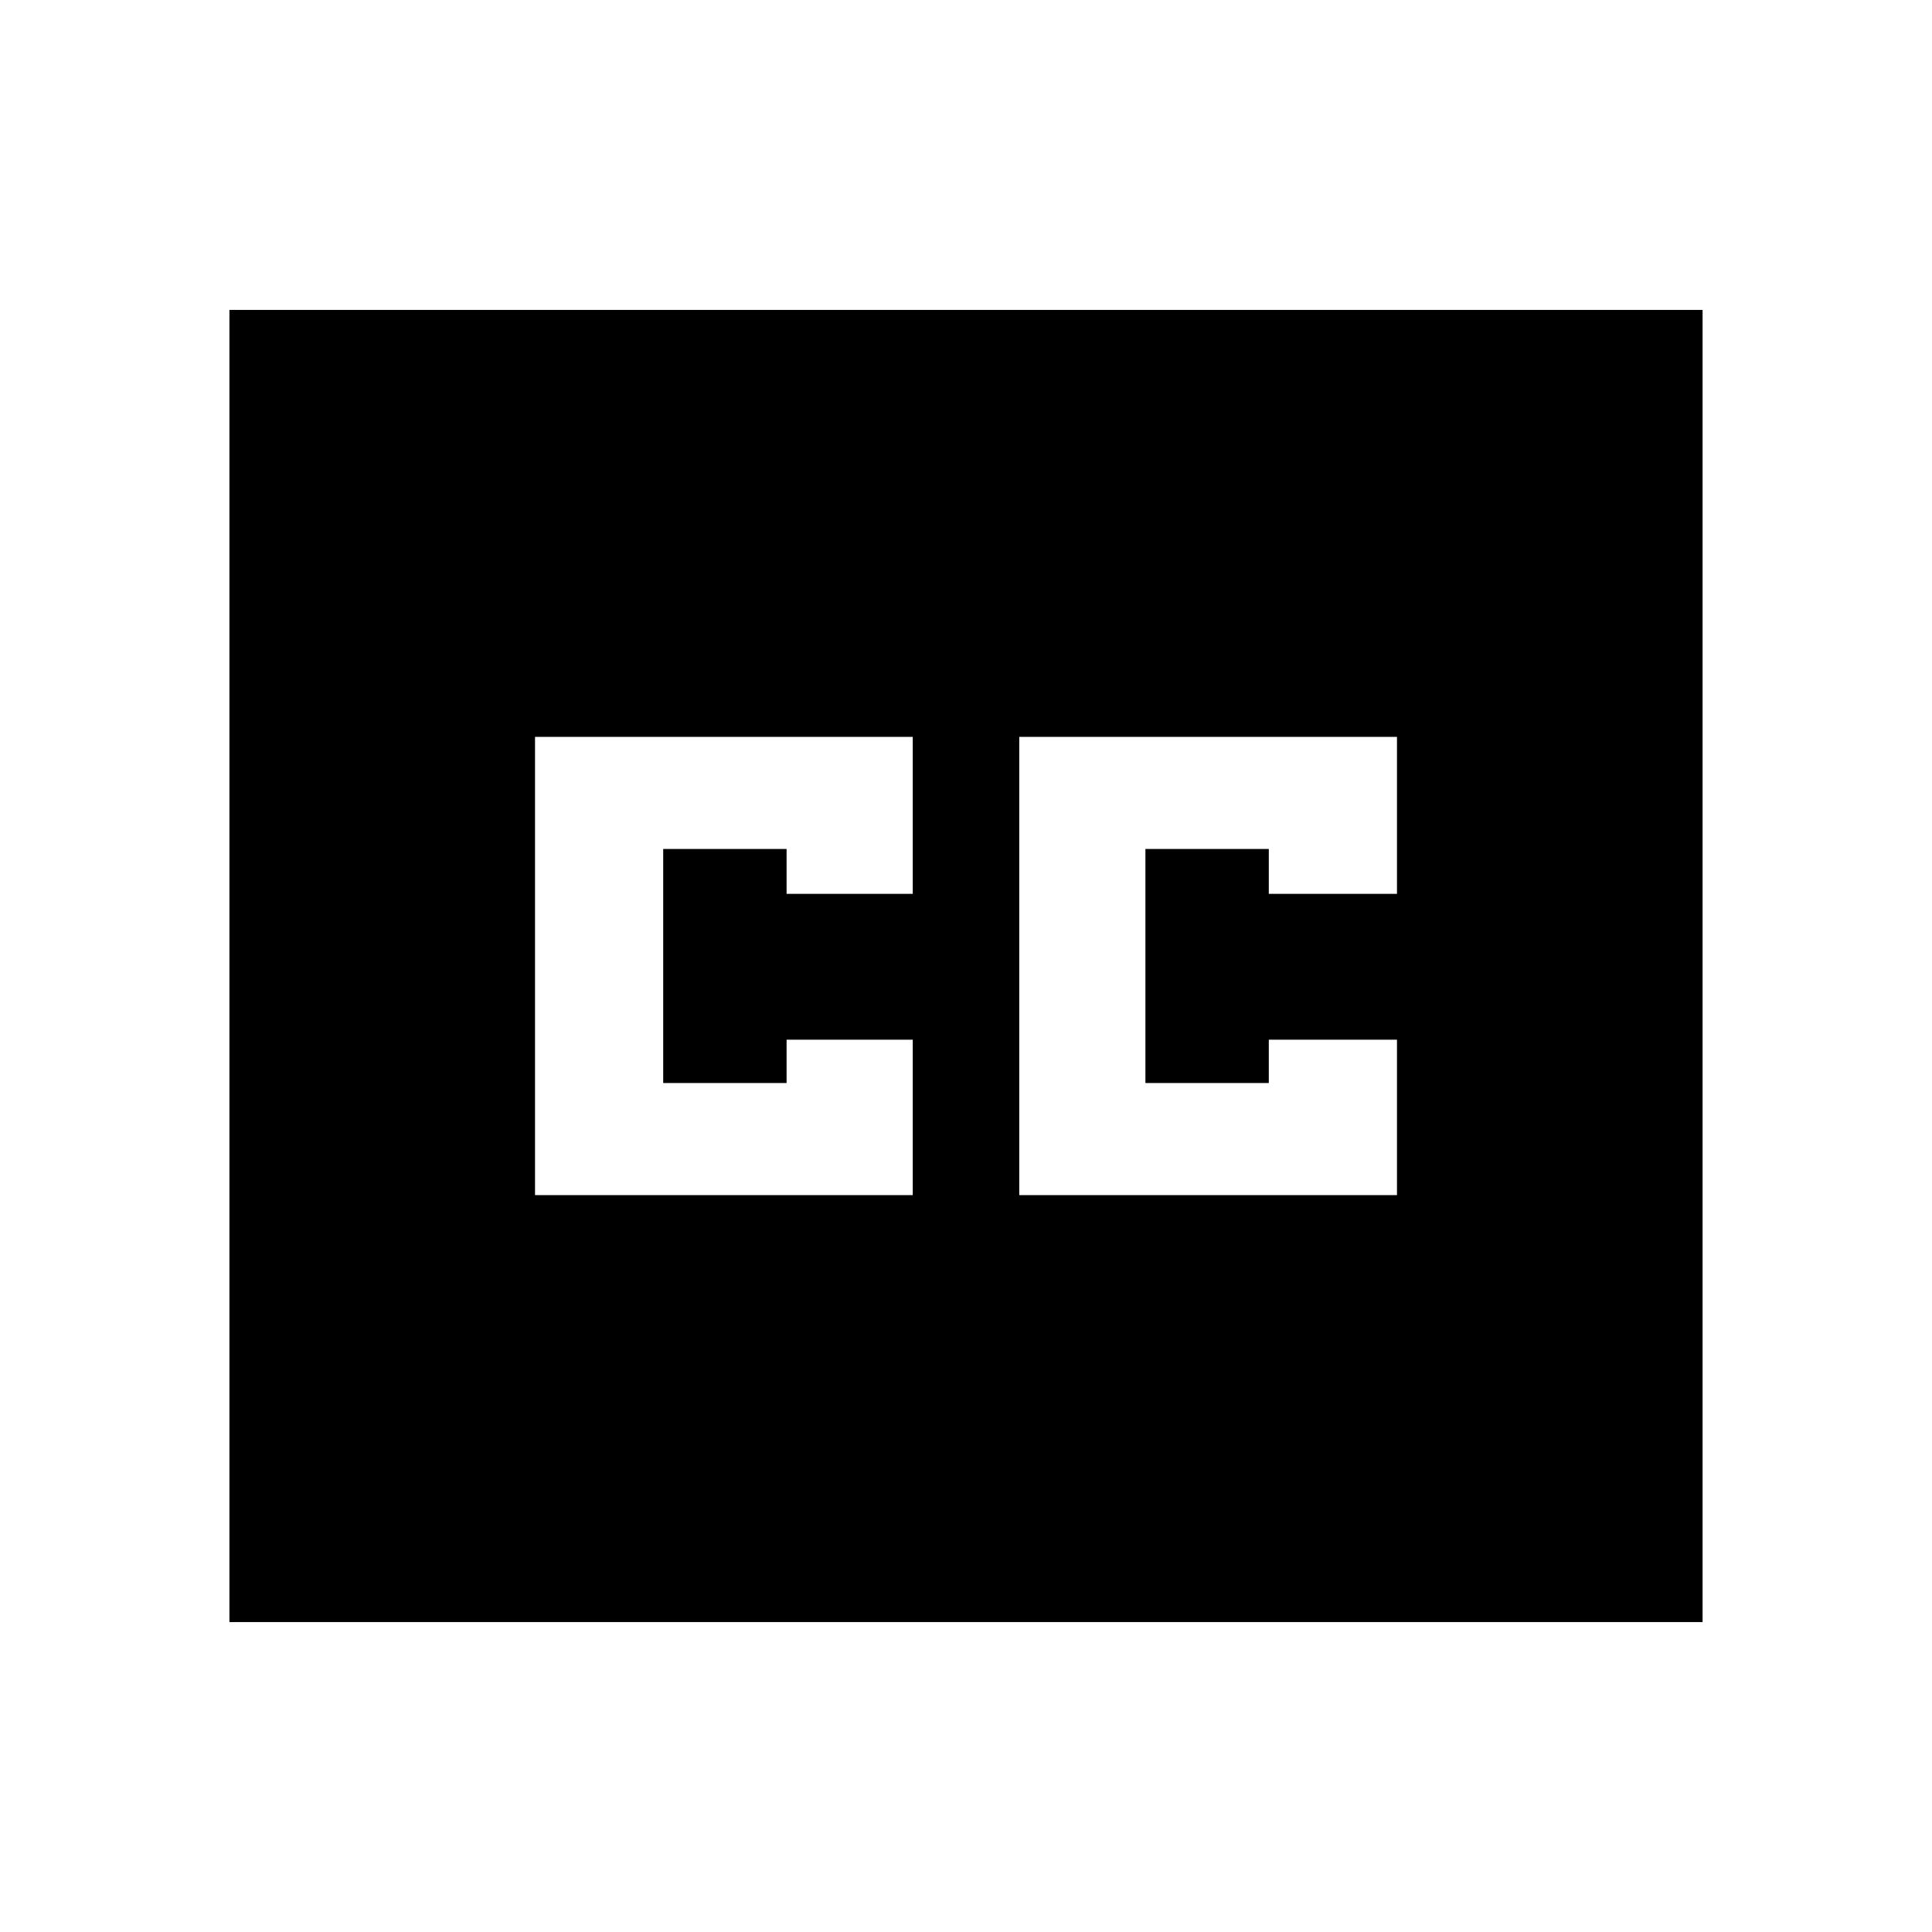 <svg xmlns="http://www.w3.org/2000/svg" height="24" viewBox="0 -960 960 960" width="24"><path d="M114-154v-652h732v652H114Zm151.85-212.15h187.69v-77.23h-62.69v21.53h-61.31v-116.3h61.31v22.3h62.69v-78H265.85v227.7Zm240.61 0h187.69v-77.23h-63.69v21.53h-61.31v-116.3h61.31v22.3h63.69v-78H506.46v227.7Z"/></svg>